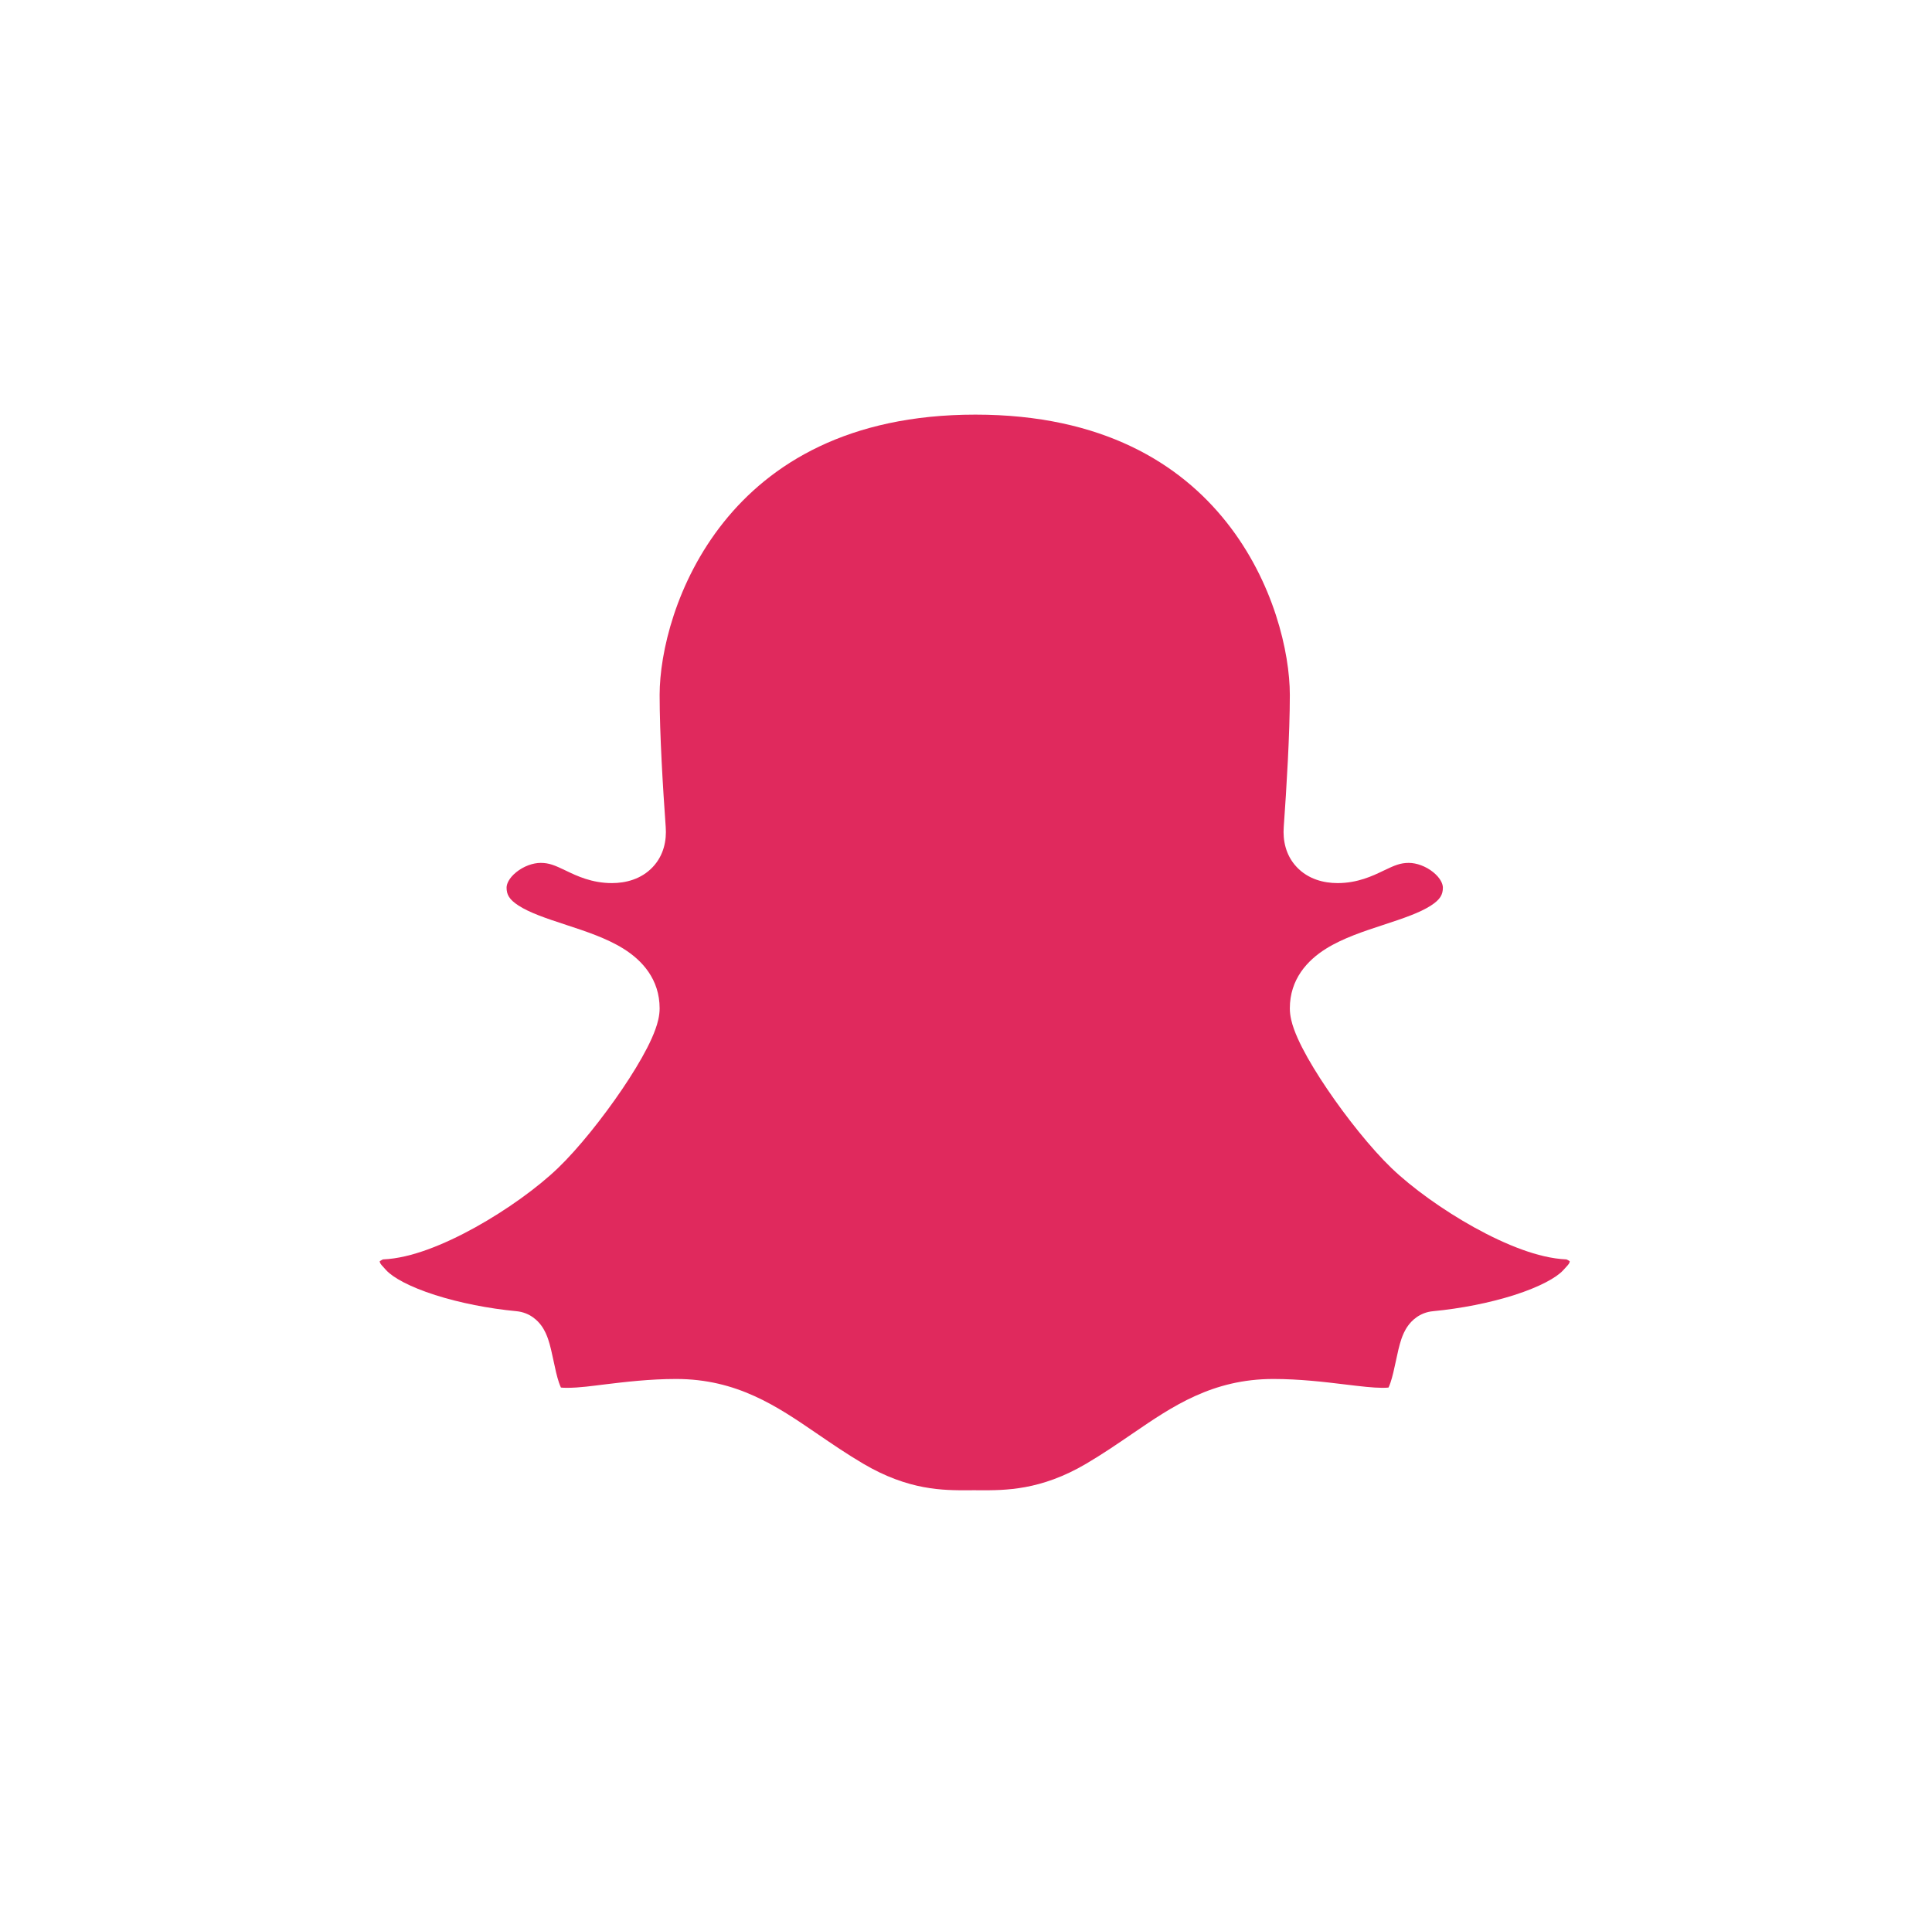 <svg width="78" height="77" viewBox="0 0 78 77" fill="none" xmlns="http://www.w3.org/2000/svg">
<path fill-rule="evenodd" clip-rule="evenodd" d="M29.216 21.086C27.291 23.496 26.631 26.358 26.631 28.059C26.631 29.636 26.764 31.827 26.877 33.398C26.915 33.92 26.808 34.528 26.352 35.011C25.891 35.5 25.263 35.658 24.703 35.658C23.893 35.658 23.278 35.362 22.884 35.173L22.838 35.151C22.399 34.94 22.168 34.842 21.828 34.842C21.519 34.842 21.142 34.975 20.843 35.217C20.54 35.462 20.452 35.702 20.452 35.84C20.452 36.12 20.555 36.319 20.934 36.565C21.382 36.854 22.02 37.072 22.857 37.346L22.93 37.37C23.625 37.598 24.485 37.88 25.164 38.303C25.927 38.778 26.631 39.542 26.631 40.718C26.631 41.027 26.546 41.324 26.465 41.548C26.379 41.792 26.261 42.05 26.13 42.307C25.866 42.822 25.51 43.404 25.118 43.982C24.34 45.13 23.352 46.371 22.531 47.161C21.7 47.96 20.451 48.858 19.188 49.559C18.552 49.911 17.888 50.228 17.248 50.459C16.675 50.666 16.057 50.828 15.464 50.853C15.449 50.859 15.433 50.867 15.416 50.875C15.389 50.889 15.363 50.904 15.341 50.919L15.329 50.927C15.332 50.943 15.334 50.955 15.336 50.963C15.341 50.982 15.347 50.995 15.354 51.009C15.377 51.051 15.414 51.097 15.562 51.256L15.601 51.298C15.868 51.585 16.526 51.958 17.57 52.292C18.563 52.609 19.738 52.839 20.848 52.944C21.403 52.996 21.724 53.343 21.859 53.531C21.998 53.723 22.078 53.926 22.125 54.061C22.215 54.322 22.283 54.644 22.337 54.897L22.345 54.936C22.418 55.282 22.482 55.577 22.566 55.824C22.596 55.911 22.623 55.978 22.646 56.027C22.699 56.033 22.781 56.039 22.898 56.038C23.409 56.036 23.92 55.96 24.425 55.899C25.234 55.801 26.236 55.681 27.296 55.681C29.754 55.681 31.377 56.789 32.944 57.86L33.032 57.92C33.612 58.316 34.193 58.713 34.846 59.099C36.688 60.187 38.09 60.179 39.114 60.174C39.186 60.173 39.256 60.173 39.324 60.173C39.392 60.173 39.462 60.173 39.533 60.174C40.569 60.179 42.017 60.187 43.858 59.099C44.512 58.713 45.093 58.316 45.673 57.92L45.761 57.86C47.328 56.789 48.95 55.681 51.409 55.681C52.469 55.681 53.47 55.801 54.279 55.899L54.304 55.902C54.958 55.981 55.437 56.037 55.806 56.038C55.924 56.039 56.005 56.033 56.058 56.027C56.082 55.978 56.109 55.911 56.139 55.824C56.222 55.577 56.286 55.282 56.36 54.936L56.368 54.897C56.422 54.644 56.49 54.322 56.58 54.061C56.627 53.926 56.706 53.723 56.846 53.531C56.981 53.343 57.301 52.996 57.857 52.944C58.967 52.839 60.142 52.609 61.135 52.292C62.178 51.958 62.836 51.585 63.103 51.298L63.142 51.256C63.291 51.098 63.327 51.051 63.35 51.009C63.358 50.995 63.364 50.982 63.368 50.963C63.371 50.955 63.373 50.943 63.375 50.927L63.364 50.919C63.342 50.904 63.316 50.889 63.289 50.875C63.272 50.867 63.255 50.859 63.241 50.853C62.648 50.828 62.03 50.666 61.457 50.459C60.816 50.228 60.152 49.911 59.516 49.559C58.253 48.858 57.005 47.96 56.174 47.161C55.353 46.371 54.364 45.13 53.587 43.982C53.195 43.404 52.839 42.822 52.575 42.307C52.444 42.05 52.326 41.792 52.239 41.548C52.159 41.324 52.074 41.027 52.074 40.718C52.074 39.542 52.778 38.778 53.541 38.303C54.219 37.88 55.08 37.598 55.775 37.37L55.848 37.346C56.684 37.072 57.322 36.854 57.77 36.565C58.15 36.319 58.253 36.12 58.253 35.84C58.253 35.702 58.165 35.462 57.862 35.217C57.563 34.975 57.185 34.842 56.876 34.842C56.537 34.842 56.306 34.94 55.867 35.151L55.821 35.173C55.427 35.362 54.811 35.658 54.002 35.658C53.441 35.658 52.814 35.5 52.353 35.011C51.897 34.528 51.79 33.92 51.828 33.398C51.94 31.827 52.074 29.636 52.074 28.059C52.074 26.354 51.426 23.491 49.514 21.083C47.647 18.73 44.526 16.742 39.381 16.742C34.235 16.742 31.098 18.73 29.216 21.086Z" fill="#E0295D"/>
</svg>
